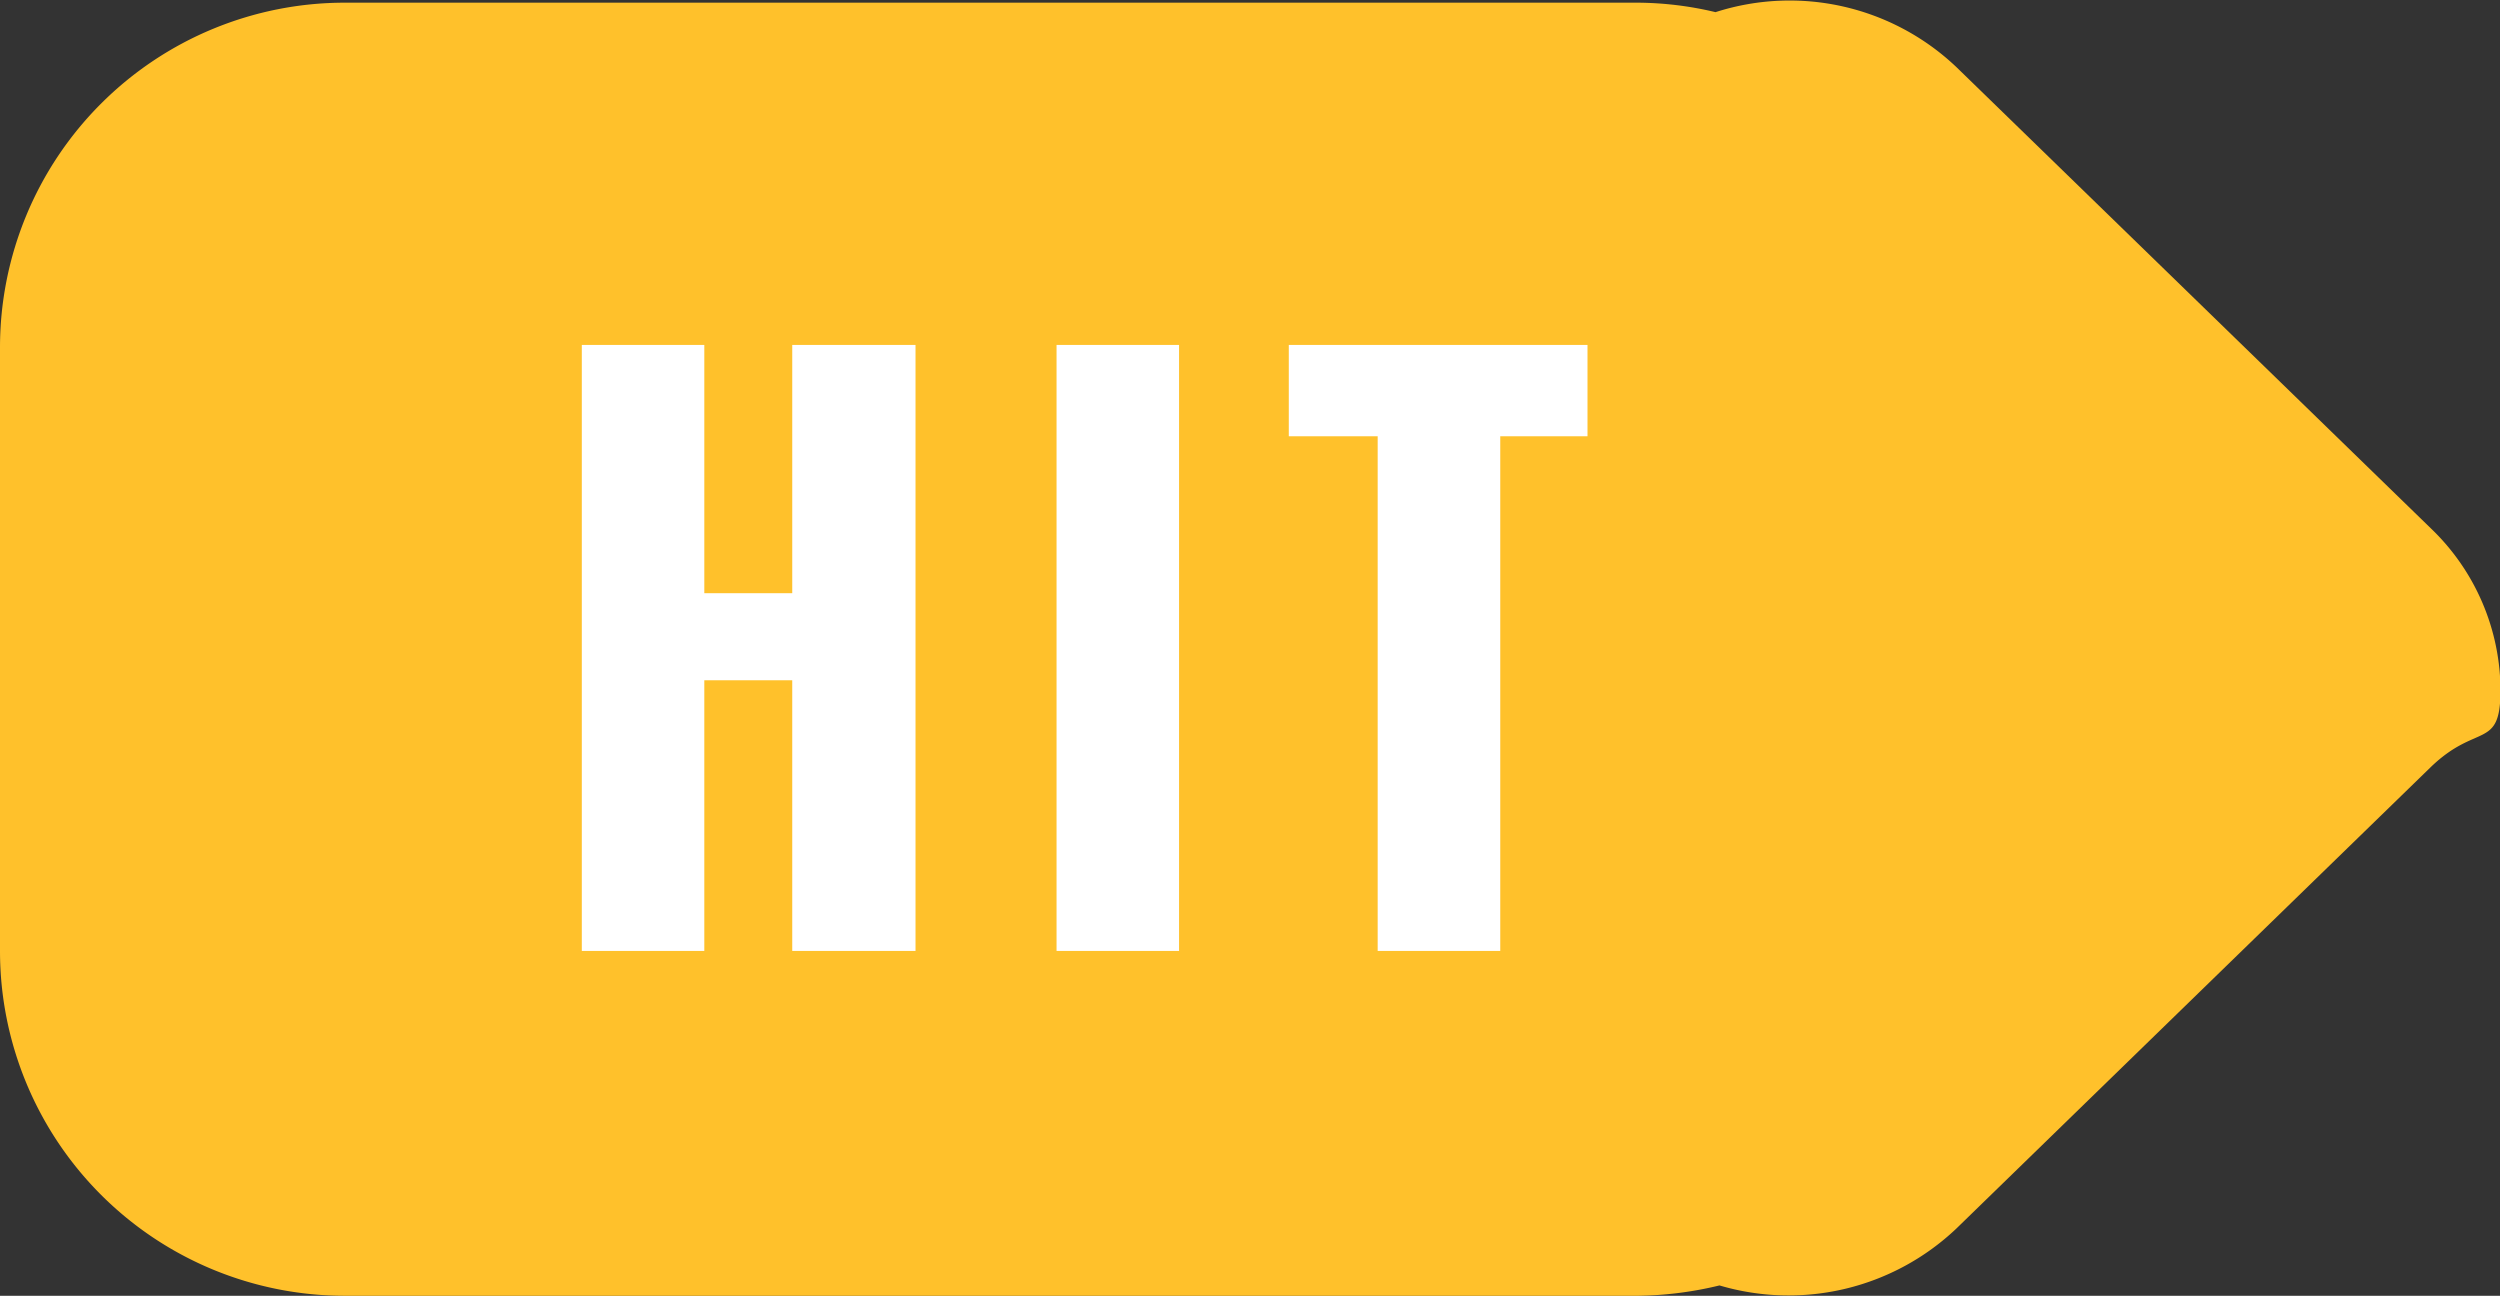 <svg id="svg-icon-hit" xmlns="http://www.w3.org/2000/svg" width="29" height="15.031" viewBox="0 0 29 15.031">
  <rect x="0" y="0" width="29" height="15.031" fill="#333333" stroke="none"/>
  <defs>
    <style>
      .cls-1 {
        fill: #ffc12b;
      }

      .cls-1, .cls-2 {
        fill-rule: evenodd;
      }

      .cls-2 {
        fill: #fff;
      }
    </style>
  </defs>
  <path id="bg" class="cls-1" d="M298.194,1006.87l-5.5,5.35a2.827,2.827,0,0,1-2.748.66,4.2,4.2,0,0,1-.946.12H274a4,4,0,0,1-4-4v-7a4,4,0,0,1,4-4h15a3.979,3.979,0,0,1,.9.11,2.808,2.808,0,0,1,2.8.643l5.5,5.347a2.614,2.614,0,0,1,.806,1.89C299,1006.67,298.731,1006.35,298.194,1006.87Z" transform="translate(-270 -997.969)"/>
  <path id="Hit" class="cls-2" d="M278.17,1009v-3.14h1.02V1009h1.43v-7.03h-1.43v2.88h-1.02v-2.88h-1.421V1009h1.421Zm5.507,0v-7.03h-1.421V1009h1.421Zm3.726,0v-5.97h1.012v-1.06H284.95v1.06h1.031V1009H287.4Z" transform="translate(-270 -997.969)"/>
</svg>

